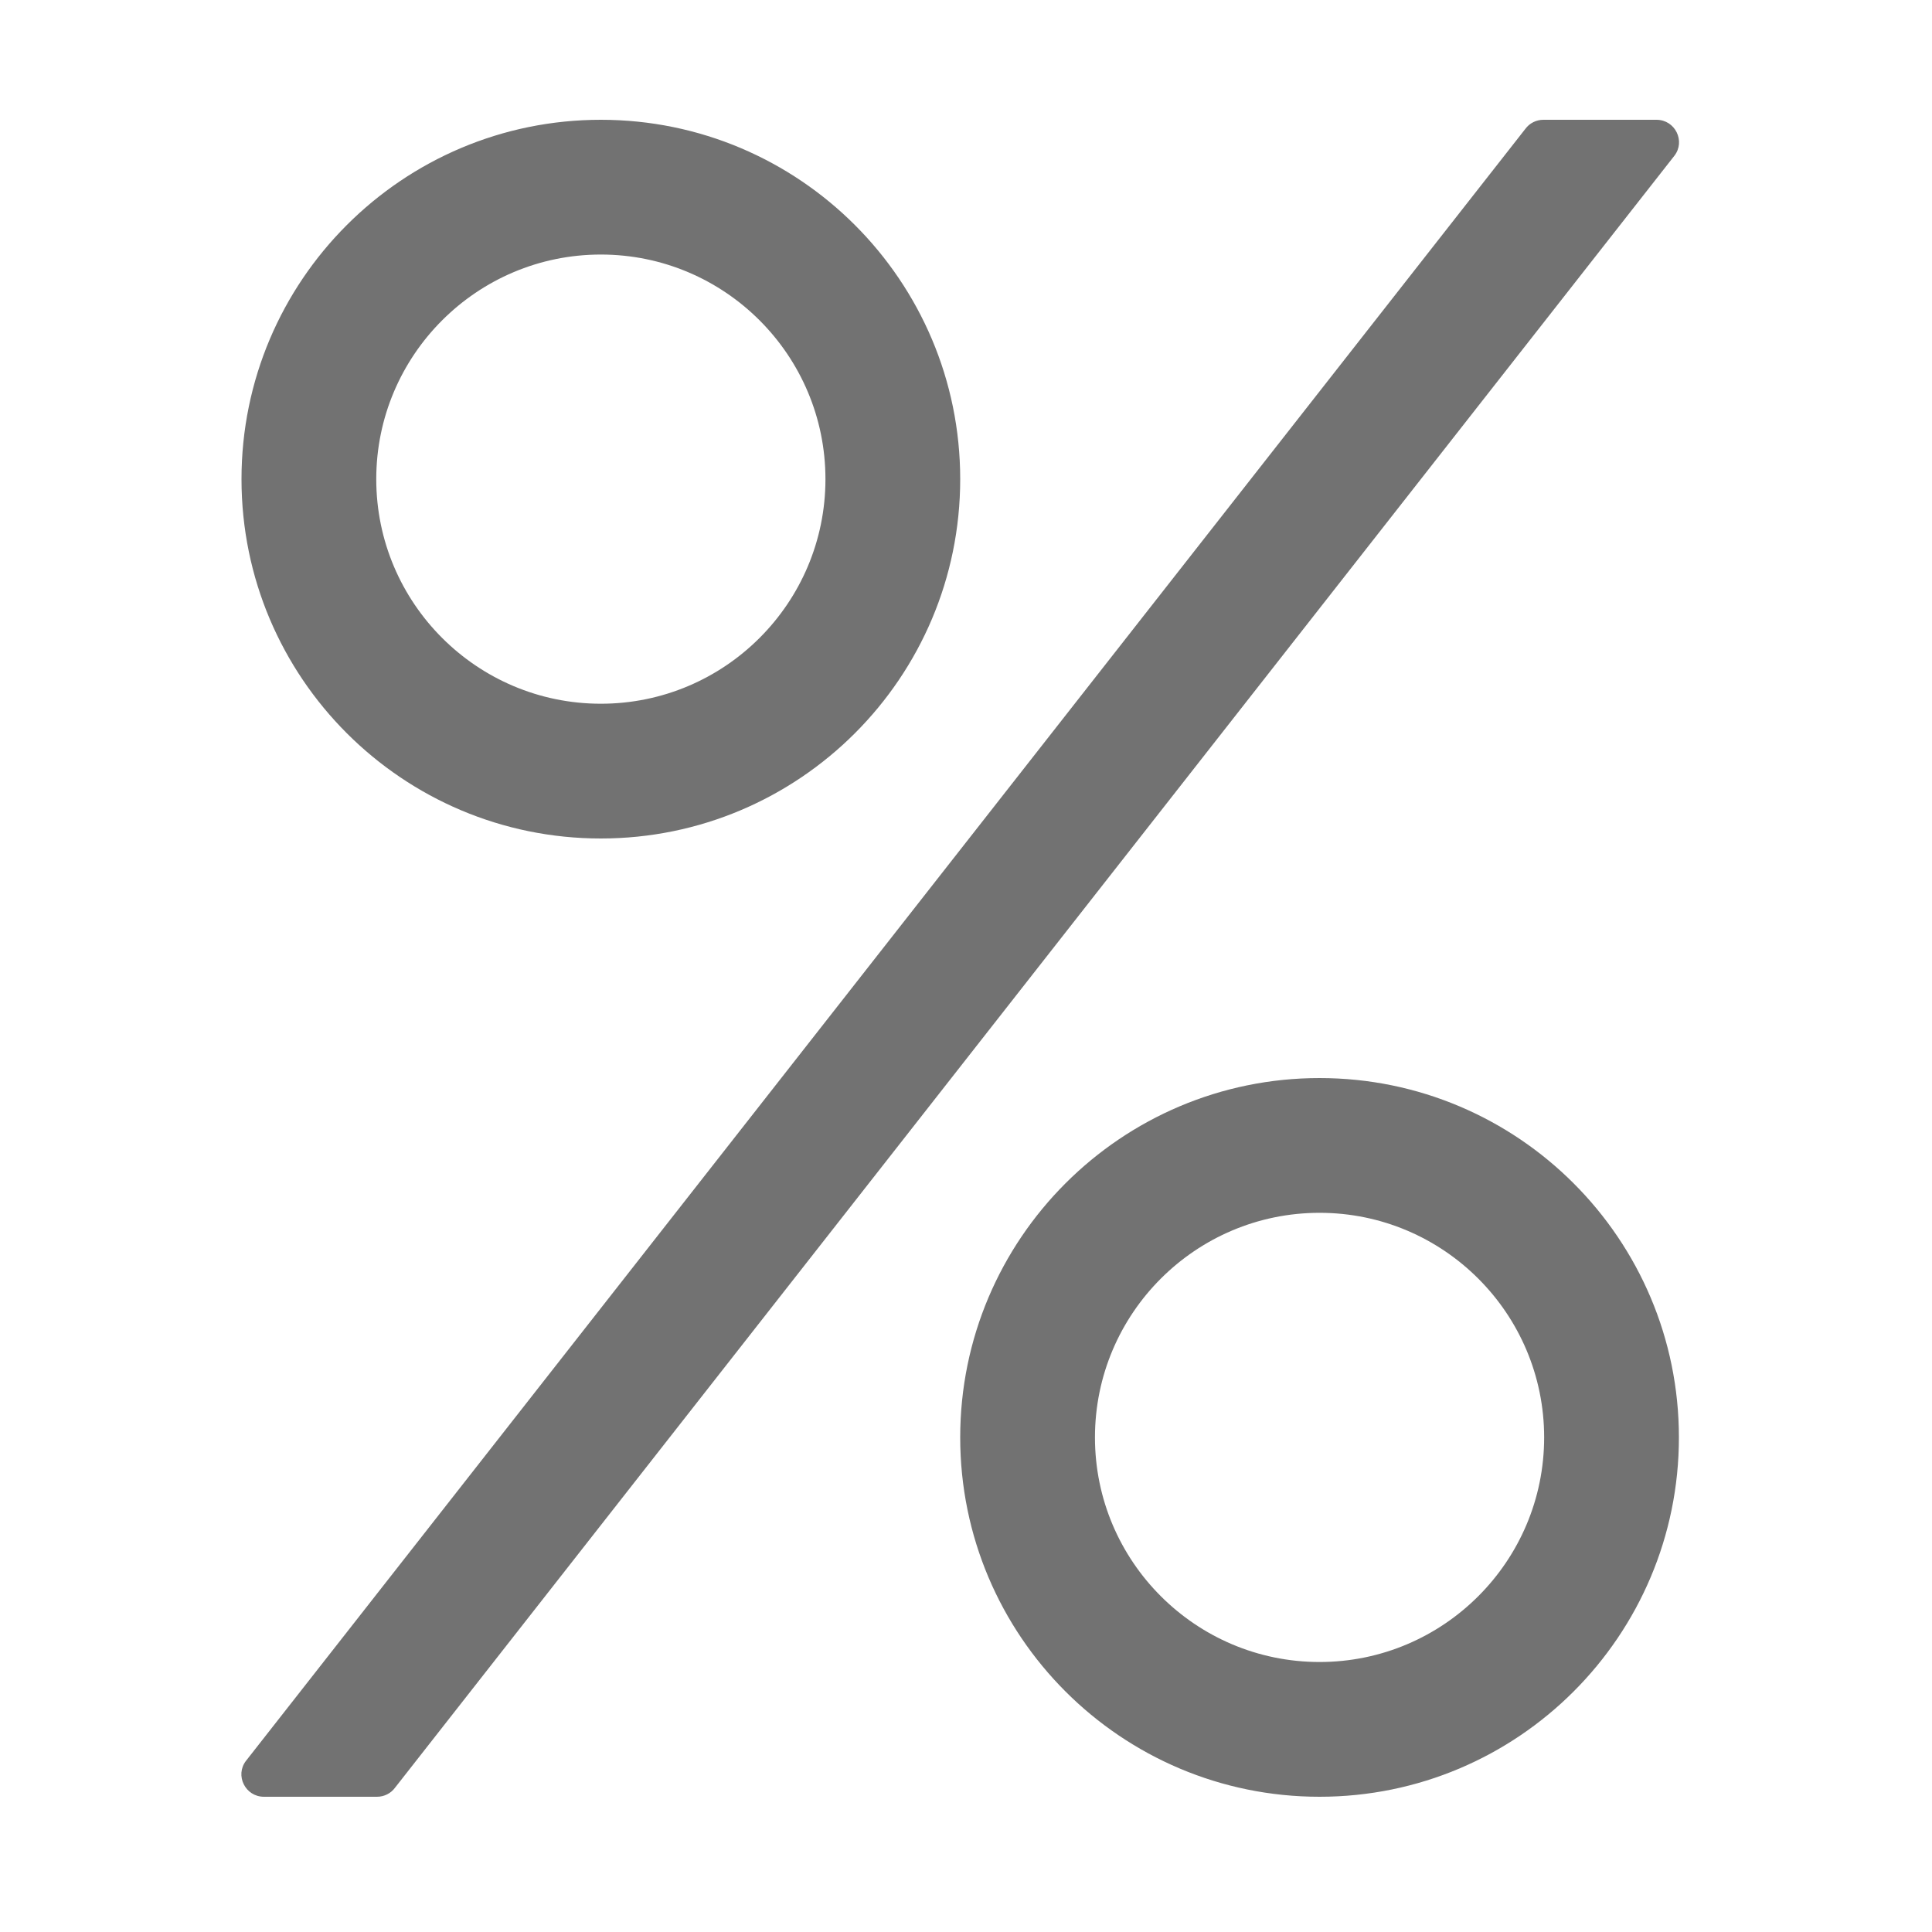 ﻿<?xml version='1.0' encoding='UTF-8'?>
<svg viewBox="-4 0 32 32" xmlns="http://www.w3.org/2000/svg">
  <g transform="matrix(0.062, 0, 0, 0.062, 0, 0)">
    <path d="M96, 224C149, 224 192, 181 192, 128C192, 75 149, 32 96, 32C43, 32 0, 75 0, 128C0, 181 43, 224 96, 224zM96, 68C129.1, 68 156, 94.9 156, 128C156, 161.1 129.1, 188 96, 188C62.9, 188 36, 161.1 36, 128C36, 94.9 62.9, 68 96, 68zM288, 288C235, 288 192, 331 192, 384C192, 437 235, 480 288, 480C341, 480 384, 437 384, 384C384, 331 341, 288 288, 288zM288, 444C254.9, 444 228, 417.1 228, 384C228, 350.9 254.9, 324 288, 324C321.1, 324 348, 350.9 348, 384C348, 417.1 321.1, 444 288, 444zM347.8, 32L378, 32C383, 32 385.8, 37.7 382.8, 41.6L41, 477.6C39.9, 479.1 38.1, 480 36.2, 480L6, 480C1, 480 -1.8, 474.3 1.2, 470.4L343, 34.4C344.1, 32.9 345.9, 32 347.8, 32z" fill="#727272" fill-opacity="1" class="Black" />
  </g>
</svg>